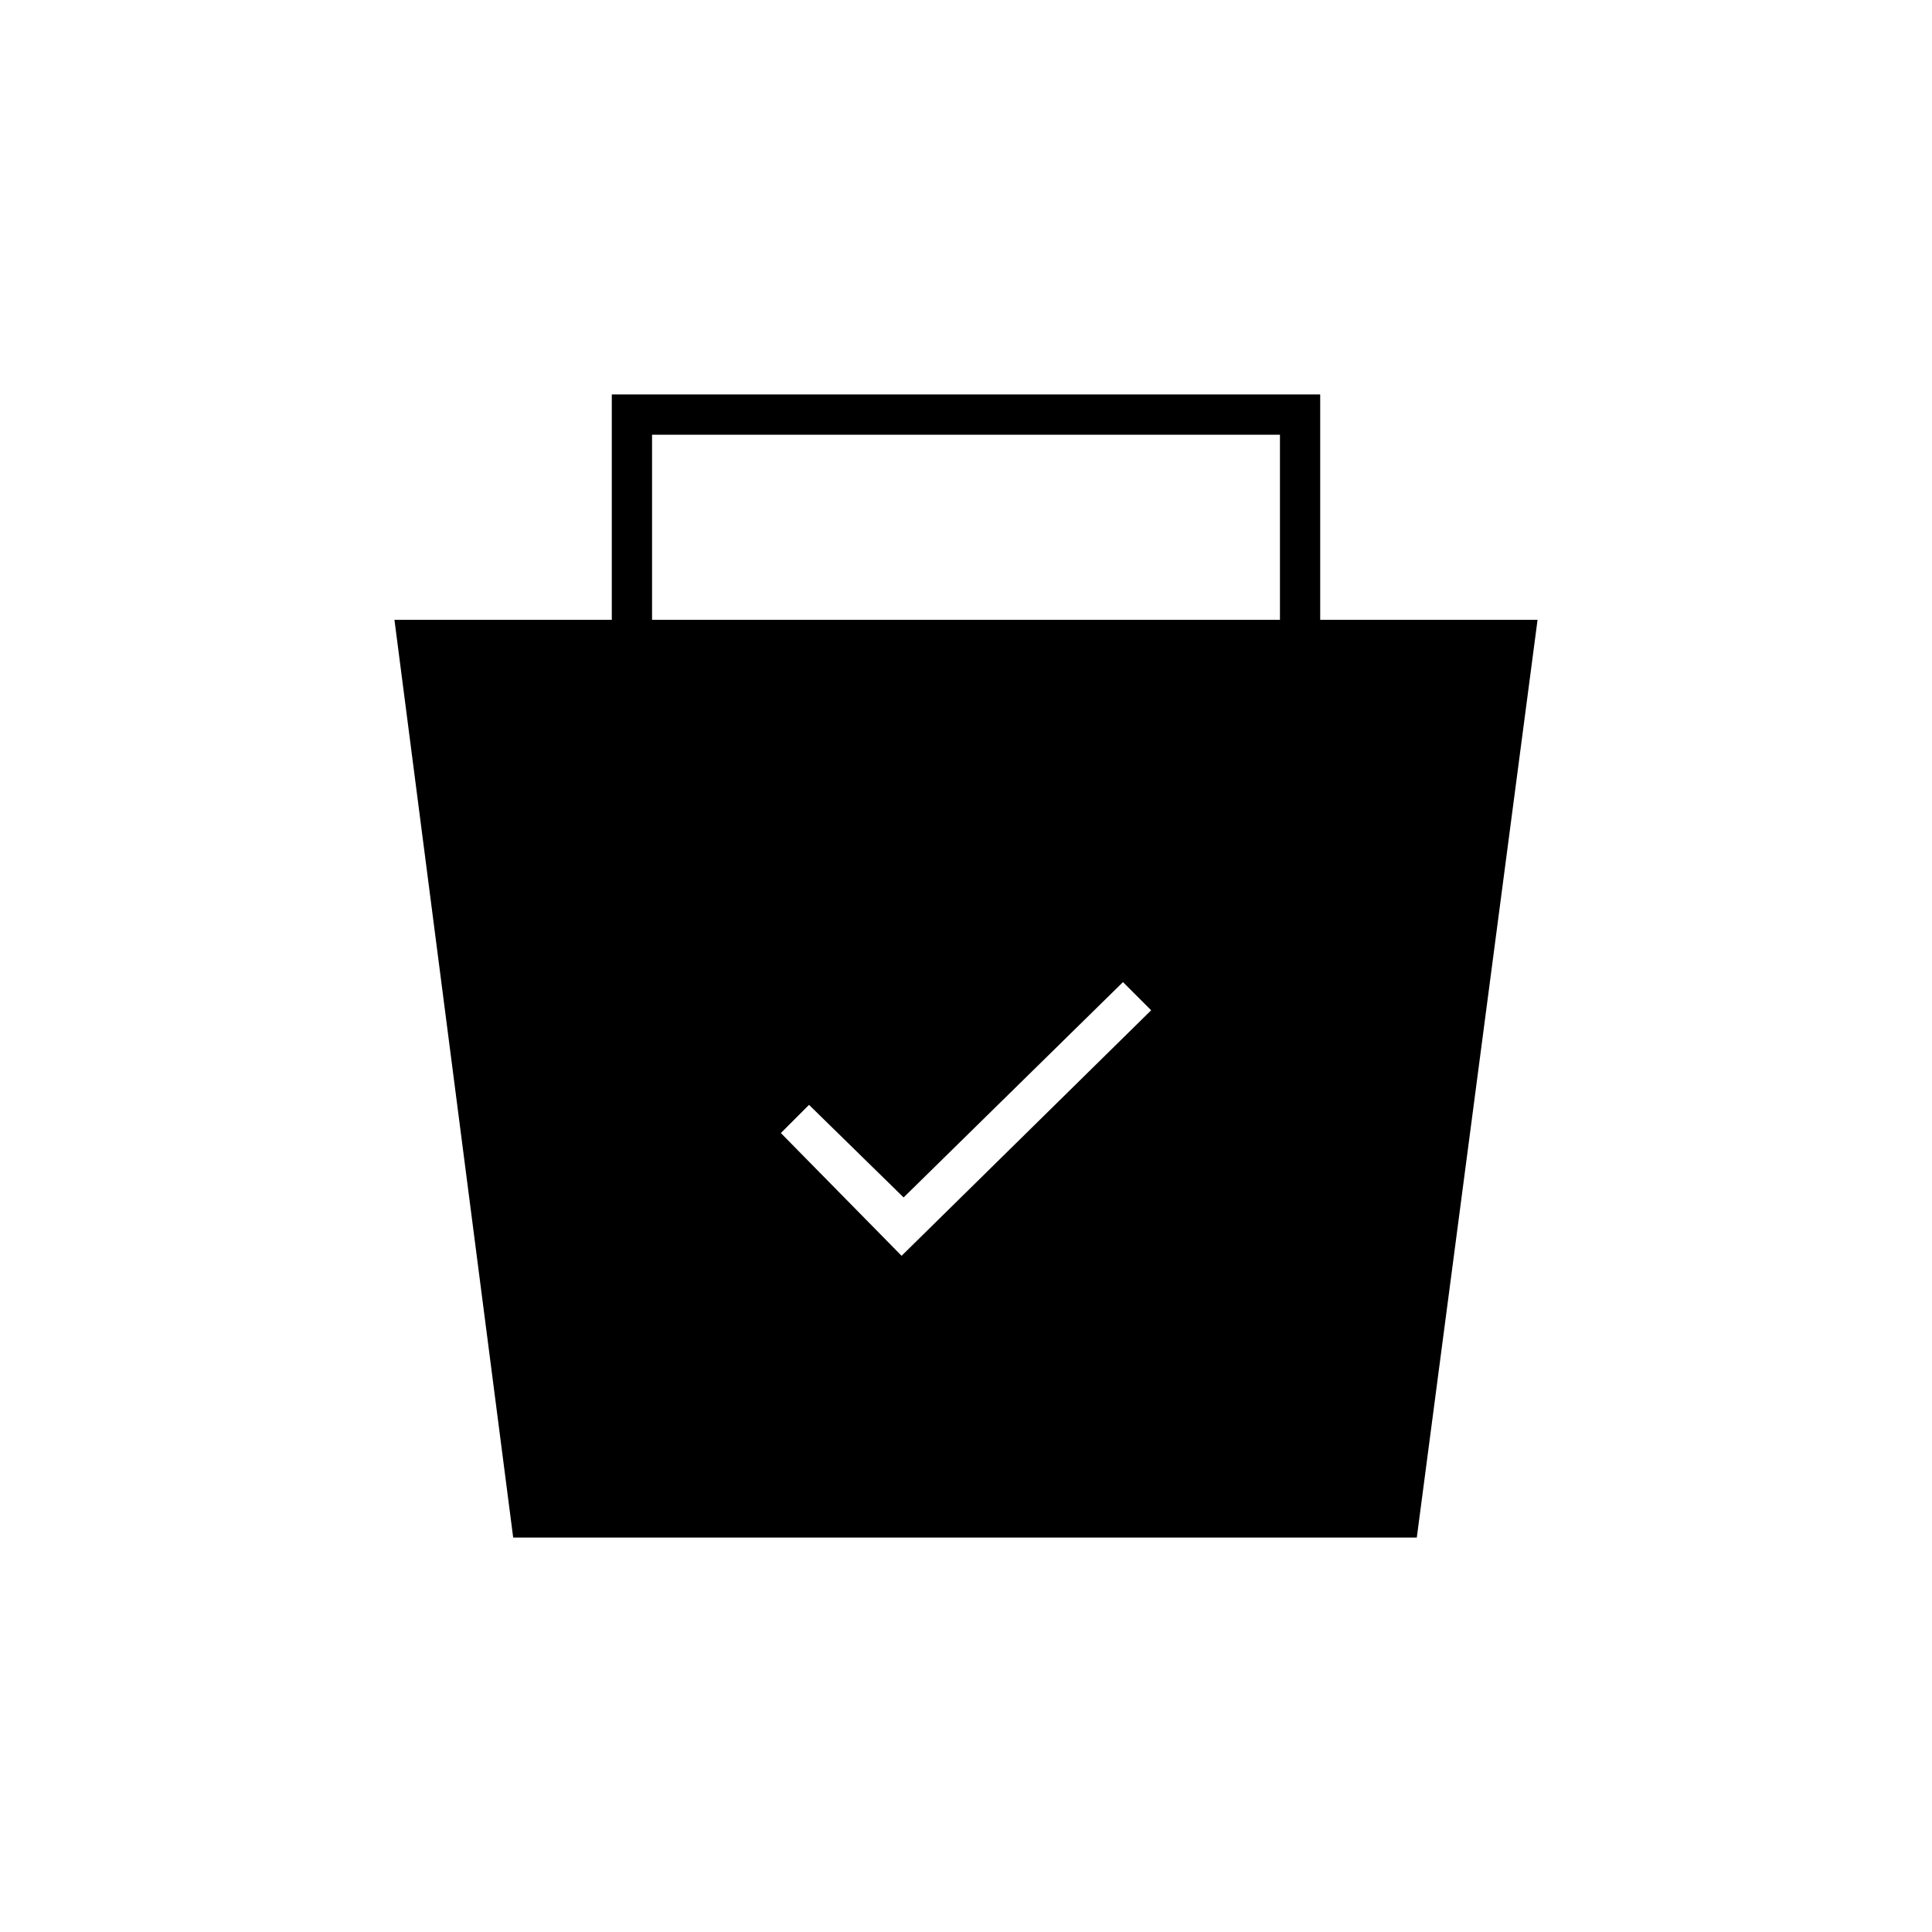 <svg xmlns="http://www.w3.org/2000/svg" height="20" viewBox="0 -960 960 960" width="20"><path d="m255-196-59-456h108v-112h352v112h108l-60 456H255Zm193-140 124-122-14-14-109 107-47-46-14 14 60 61ZM324-652h312v-92H324v92Z"/></svg>